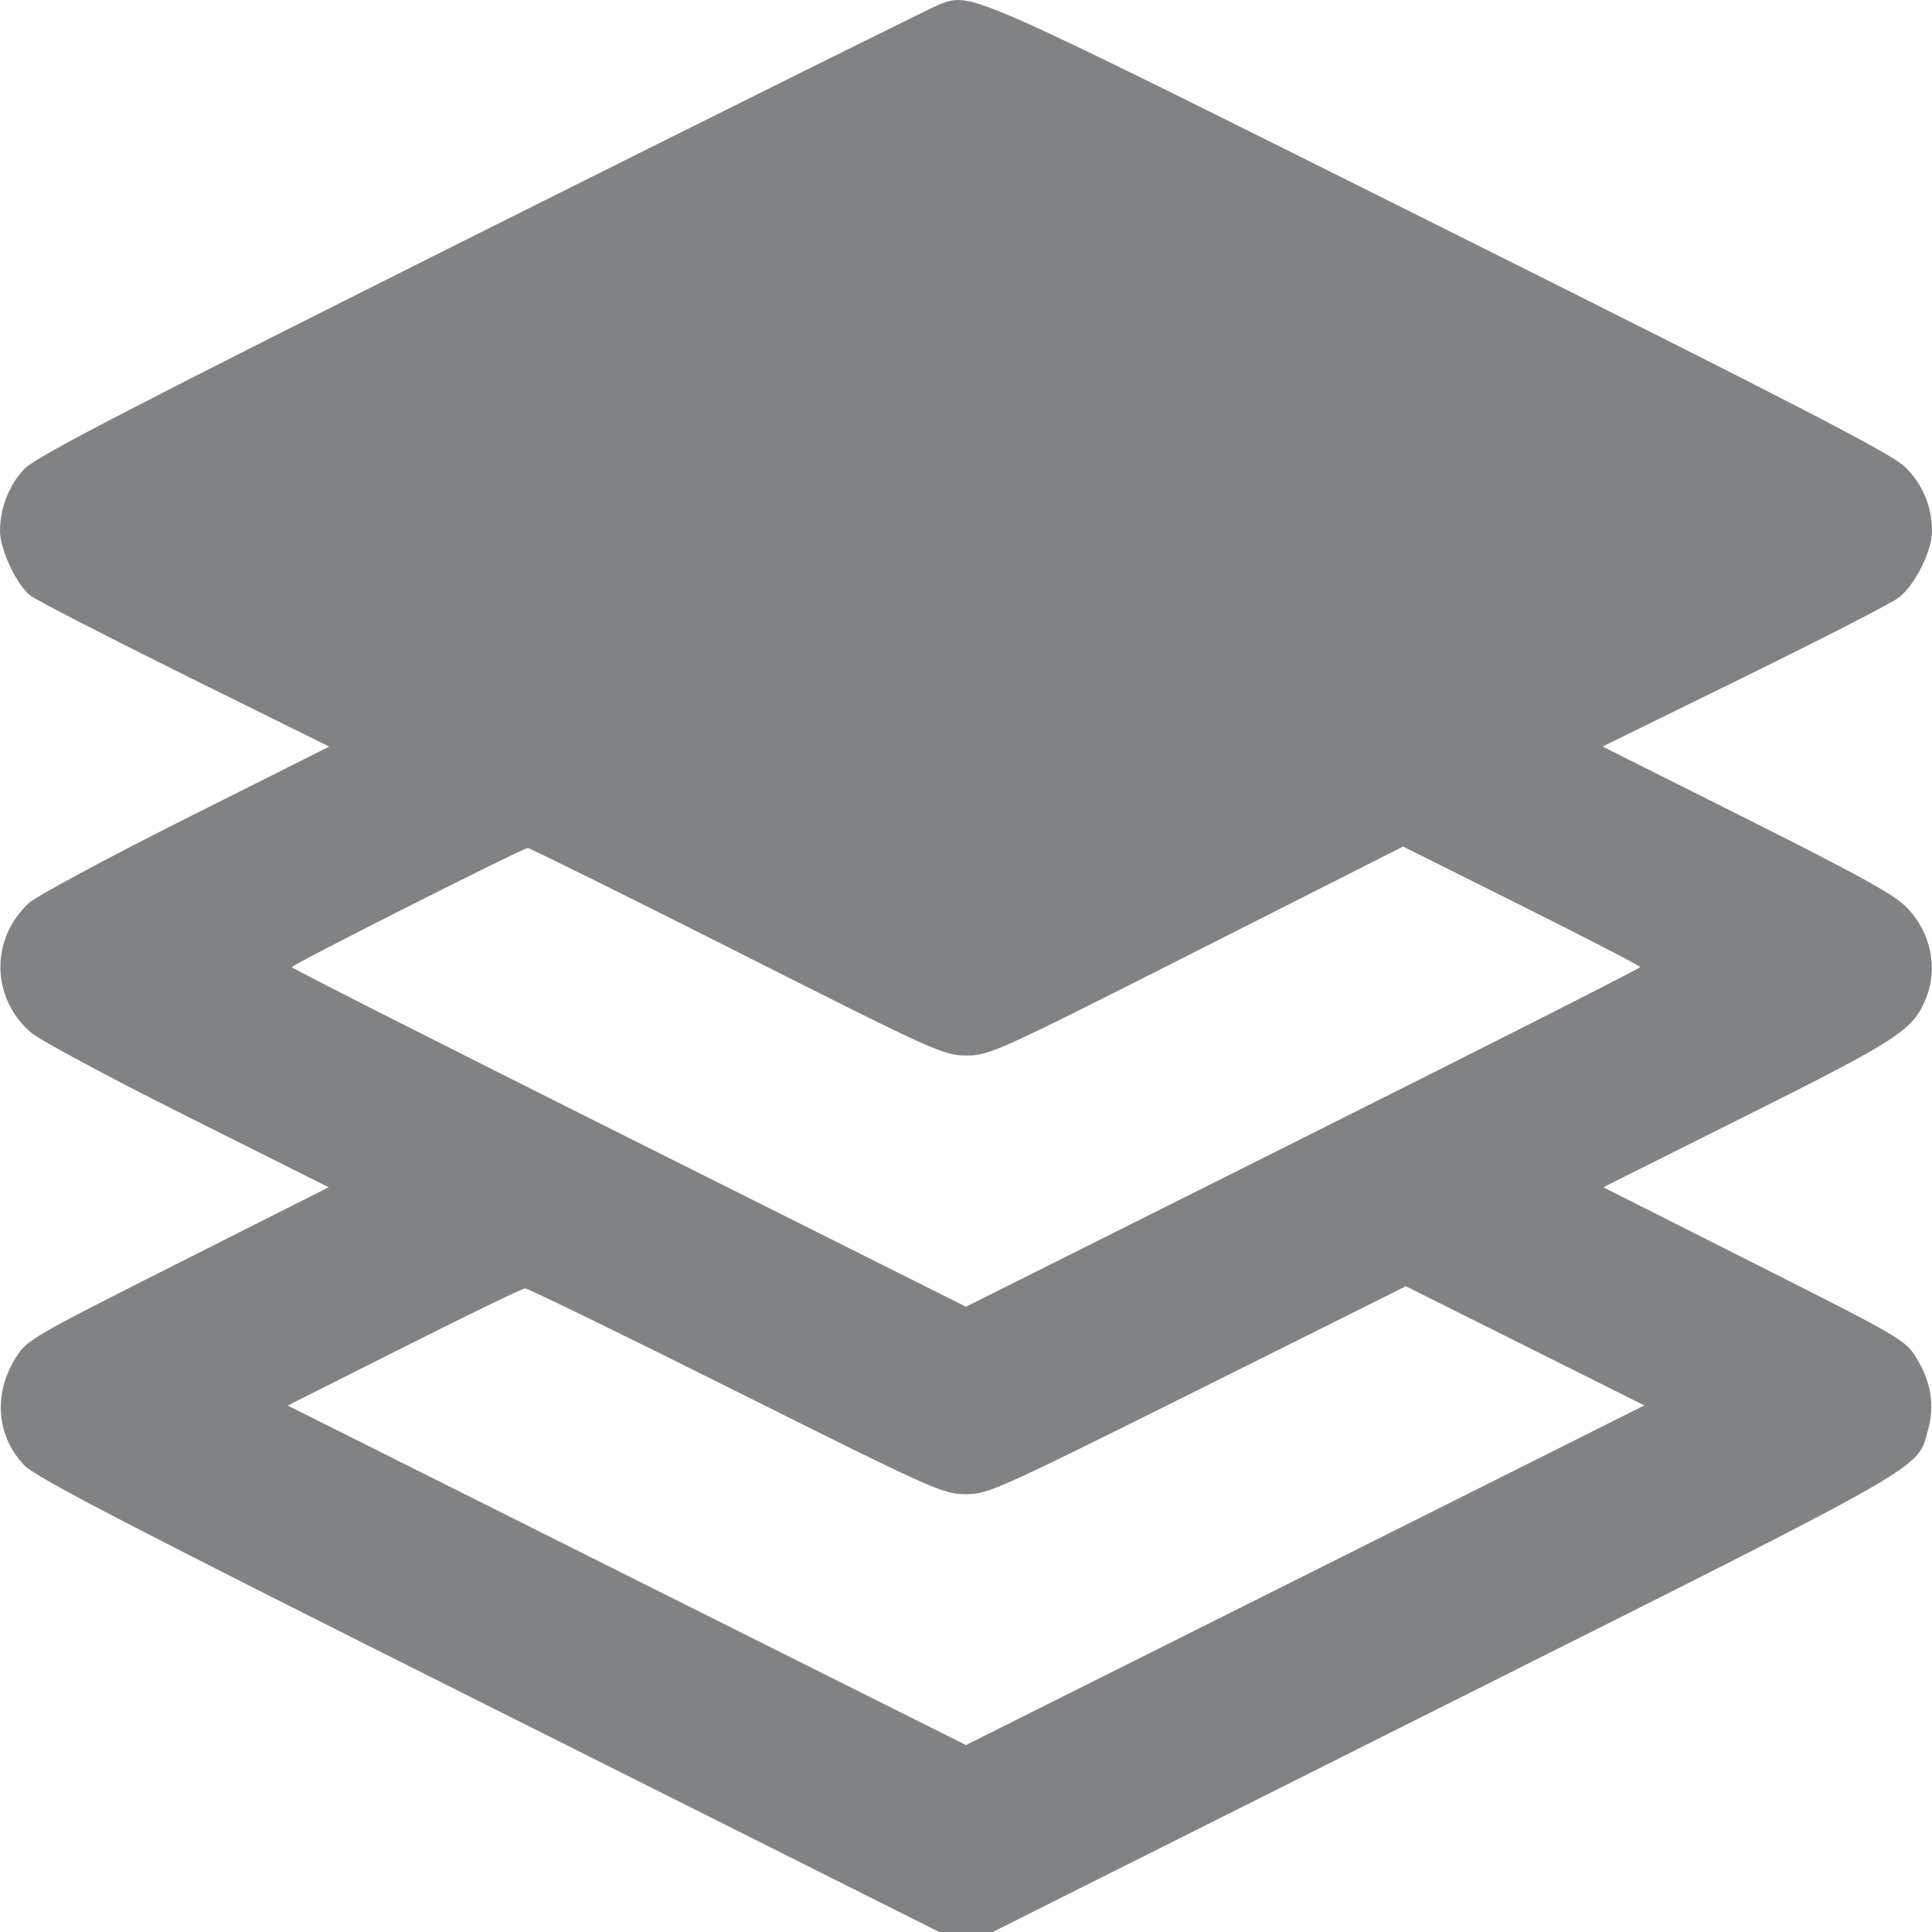 <svg width="25" height="25" viewBox="0 0 25 25" fill="none" xmlns="http://www.w3.org/2000/svg">
<path fill-rule="evenodd" clip-rule="evenodd" d="M12.181 0.046C12.108 0.07 9.451 1.39 6.276 2.979C1.699 5.271 0.466 5.91 0.317 6.066C0.117 6.275 -0.001 6.577 4.56324e-06 6.875C0.001 7.11 0.215 7.567 0.389 7.704C0.465 7.764 1.367 8.228 2.393 8.737L4.26 9.661L2.399 10.595C1.376 11.109 0.462 11.601 0.369 11.689C-0.126 12.155 -0.114 12.909 0.395 13.357C0.504 13.453 1.417 13.944 2.424 14.447L4.253 15.363L2.299 16.349C0.384 17.315 0.342 17.34 0.195 17.583C-0.089 18.048 -0.042 18.587 0.314 18.961C0.467 19.12 1.675 19.747 6.33 22.08L12.154 25H12.5H12.846L18.704 22.063C25.059 18.877 24.803 19.023 24.949 18.501C25.036 18.189 24.988 17.884 24.805 17.583C24.658 17.34 24.616 17.315 22.701 16.349L20.746 15.363L22.609 14.431C24.554 13.459 24.751 13.331 24.918 12.929C25.081 12.538 24.991 12.082 24.687 11.756C24.529 11.586 24.103 11.349 22.613 10.601L20.737 9.66L22.563 8.764C23.567 8.272 24.469 7.809 24.567 7.735C24.776 7.578 24.999 7.134 25 6.875C25.001 6.559 24.879 6.265 24.653 6.043C24.48 5.873 23.284 5.254 18.64 2.934C12.533 -0.117 12.592 -0.091 12.181 0.046ZM9.536 12.314C12.101 13.609 12.21 13.658 12.506 13.658C12.803 13.658 12.91 13.61 15.485 12.306L18.156 10.954L19.69 11.72C20.534 12.142 21.224 12.499 21.224 12.514C21.224 12.53 19.261 13.524 16.862 14.725L12.5 16.909L8.138 14.725C5.739 13.524 3.776 12.53 3.776 12.515C3.776 12.483 6.757 10.978 6.828 10.973C6.853 10.972 8.072 11.575 9.536 12.314ZM9.522 18.001C12.053 19.266 12.2 19.333 12.489 19.335C12.781 19.337 12.895 19.286 15.492 17.991L18.192 16.644L19.735 17.415L21.278 18.186L16.889 20.384L12.5 22.581L8.112 20.385L3.723 18.188L5.226 17.431C6.052 17.015 6.758 16.674 6.794 16.672C6.83 16.671 8.058 17.268 9.522 18.001Z" fill="#818284"/>
</svg>
